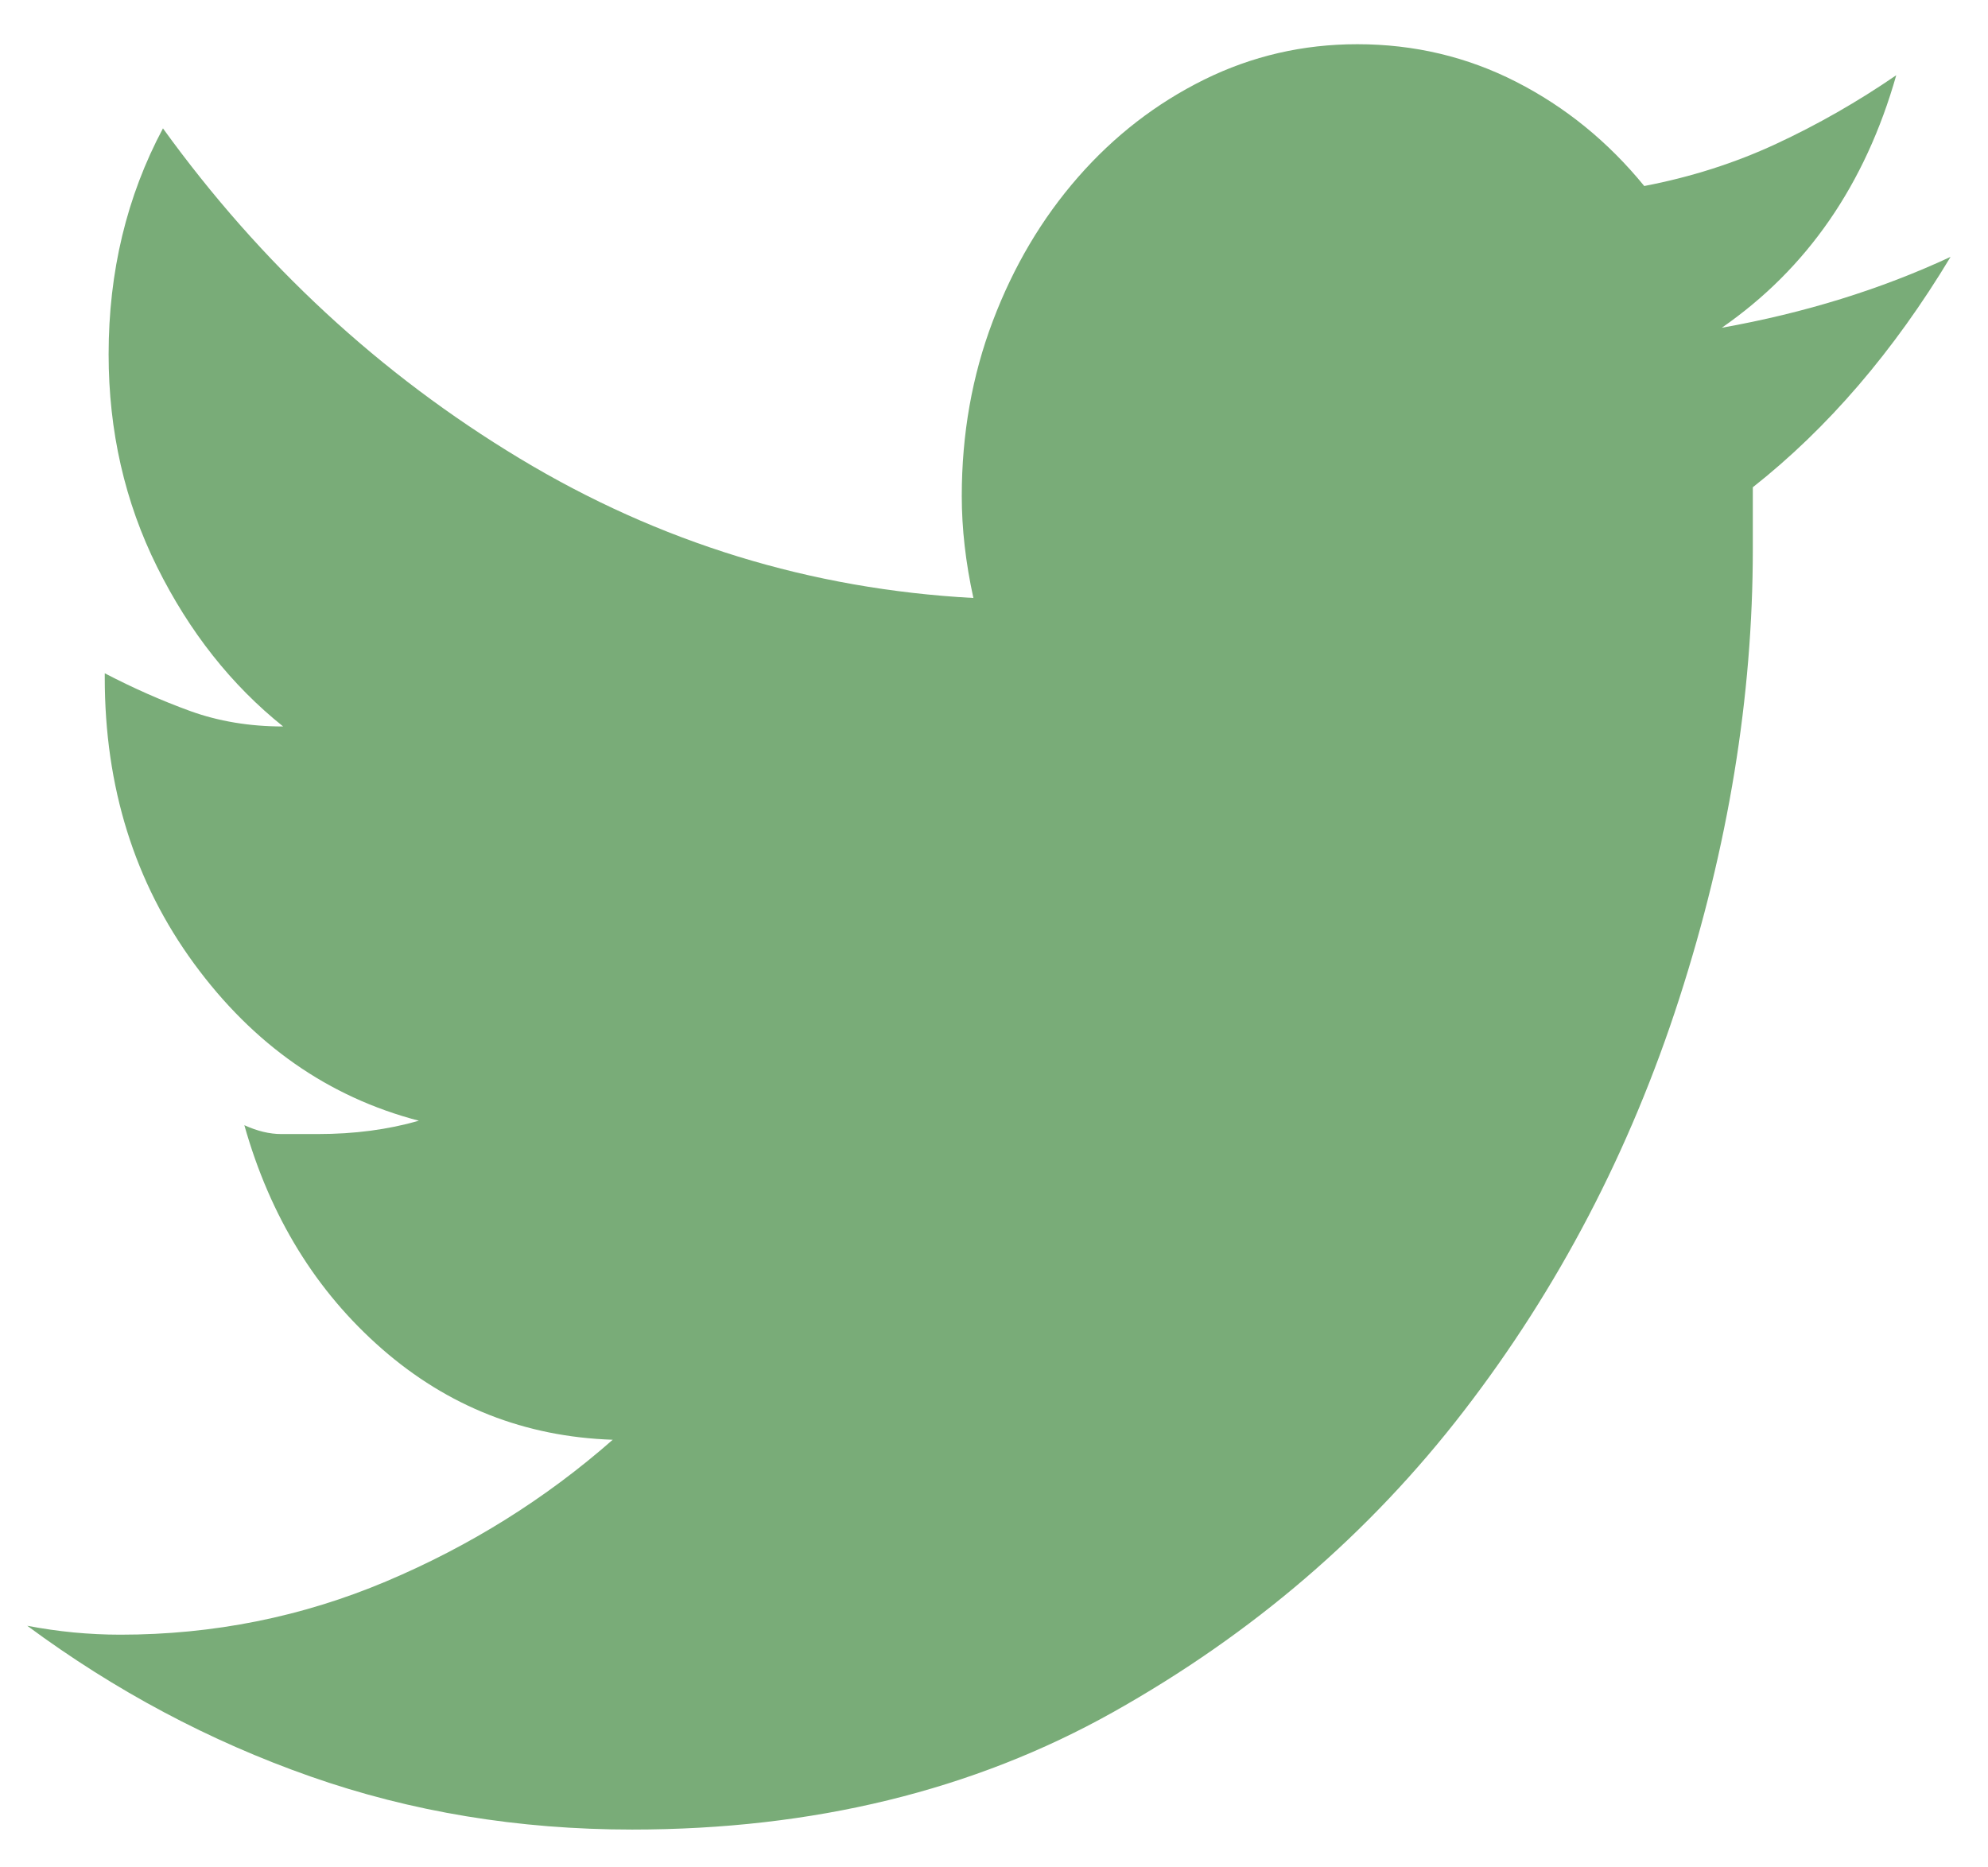 <svg width="33" height="31" viewBox="0 0 33 31" fill="none" xmlns="http://www.w3.org/2000/svg">
<path d="M32.379 4.264C31.435 5.833 30.34 7.108 29.096 8.089V9.118C29.096 11.57 28.688 14.058 27.873 16.583C27.058 19.108 25.867 21.388 24.3 23.422C22.734 25.457 20.792 27.124 18.475 28.424C16.158 29.723 13.497 30.372 10.493 30.372C8.605 30.372 6.824 30.078 5.151 29.49C3.477 28.902 1.911 28.068 0.452 26.989C0.709 27.038 0.967 27.075 1.224 27.1C1.482 27.124 1.739 27.137 1.997 27.137C3.541 27.137 5.011 26.842 6.406 26.254C7.8 25.666 9.056 24.881 10.171 23.901C8.712 23.852 7.436 23.349 6.341 22.393C5.247 21.437 4.485 20.199 4.056 18.679C4.271 18.777 4.475 18.826 4.668 18.826H5.279C5.88 18.826 6.438 18.753 6.953 18.605C5.451 18.213 4.207 17.343 3.22 15.995C2.233 14.646 1.739 13.065 1.739 11.251V11.177C2.211 11.423 2.683 11.631 3.155 11.803C3.627 11.974 4.142 12.06 4.7 12.06C3.842 11.373 3.144 10.491 2.608 9.412C2.072 8.334 1.803 7.157 1.803 5.882C1.803 4.509 2.104 3.259 2.705 2.131C4.335 4.387 6.309 6.213 8.627 7.611C10.944 9.008 13.454 9.78 16.158 9.927C16.029 9.339 15.965 8.775 15.965 8.236C15.965 7.206 16.136 6.238 16.48 5.331C16.823 4.424 17.295 3.627 17.896 2.94C18.496 2.254 19.194 1.715 19.988 1.322C20.782 0.93 21.629 0.734 22.53 0.734C23.474 0.734 24.354 0.943 25.169 1.359C25.985 1.776 26.693 2.352 27.294 3.088C28.066 2.94 28.796 2.708 29.482 2.389C30.169 2.07 30.834 1.69 31.477 1.249C30.962 3.063 29.997 4.46 28.581 5.441C29.954 5.196 31.22 4.804 32.379 4.264Z" fill="#79AC78"/>
</svg>

